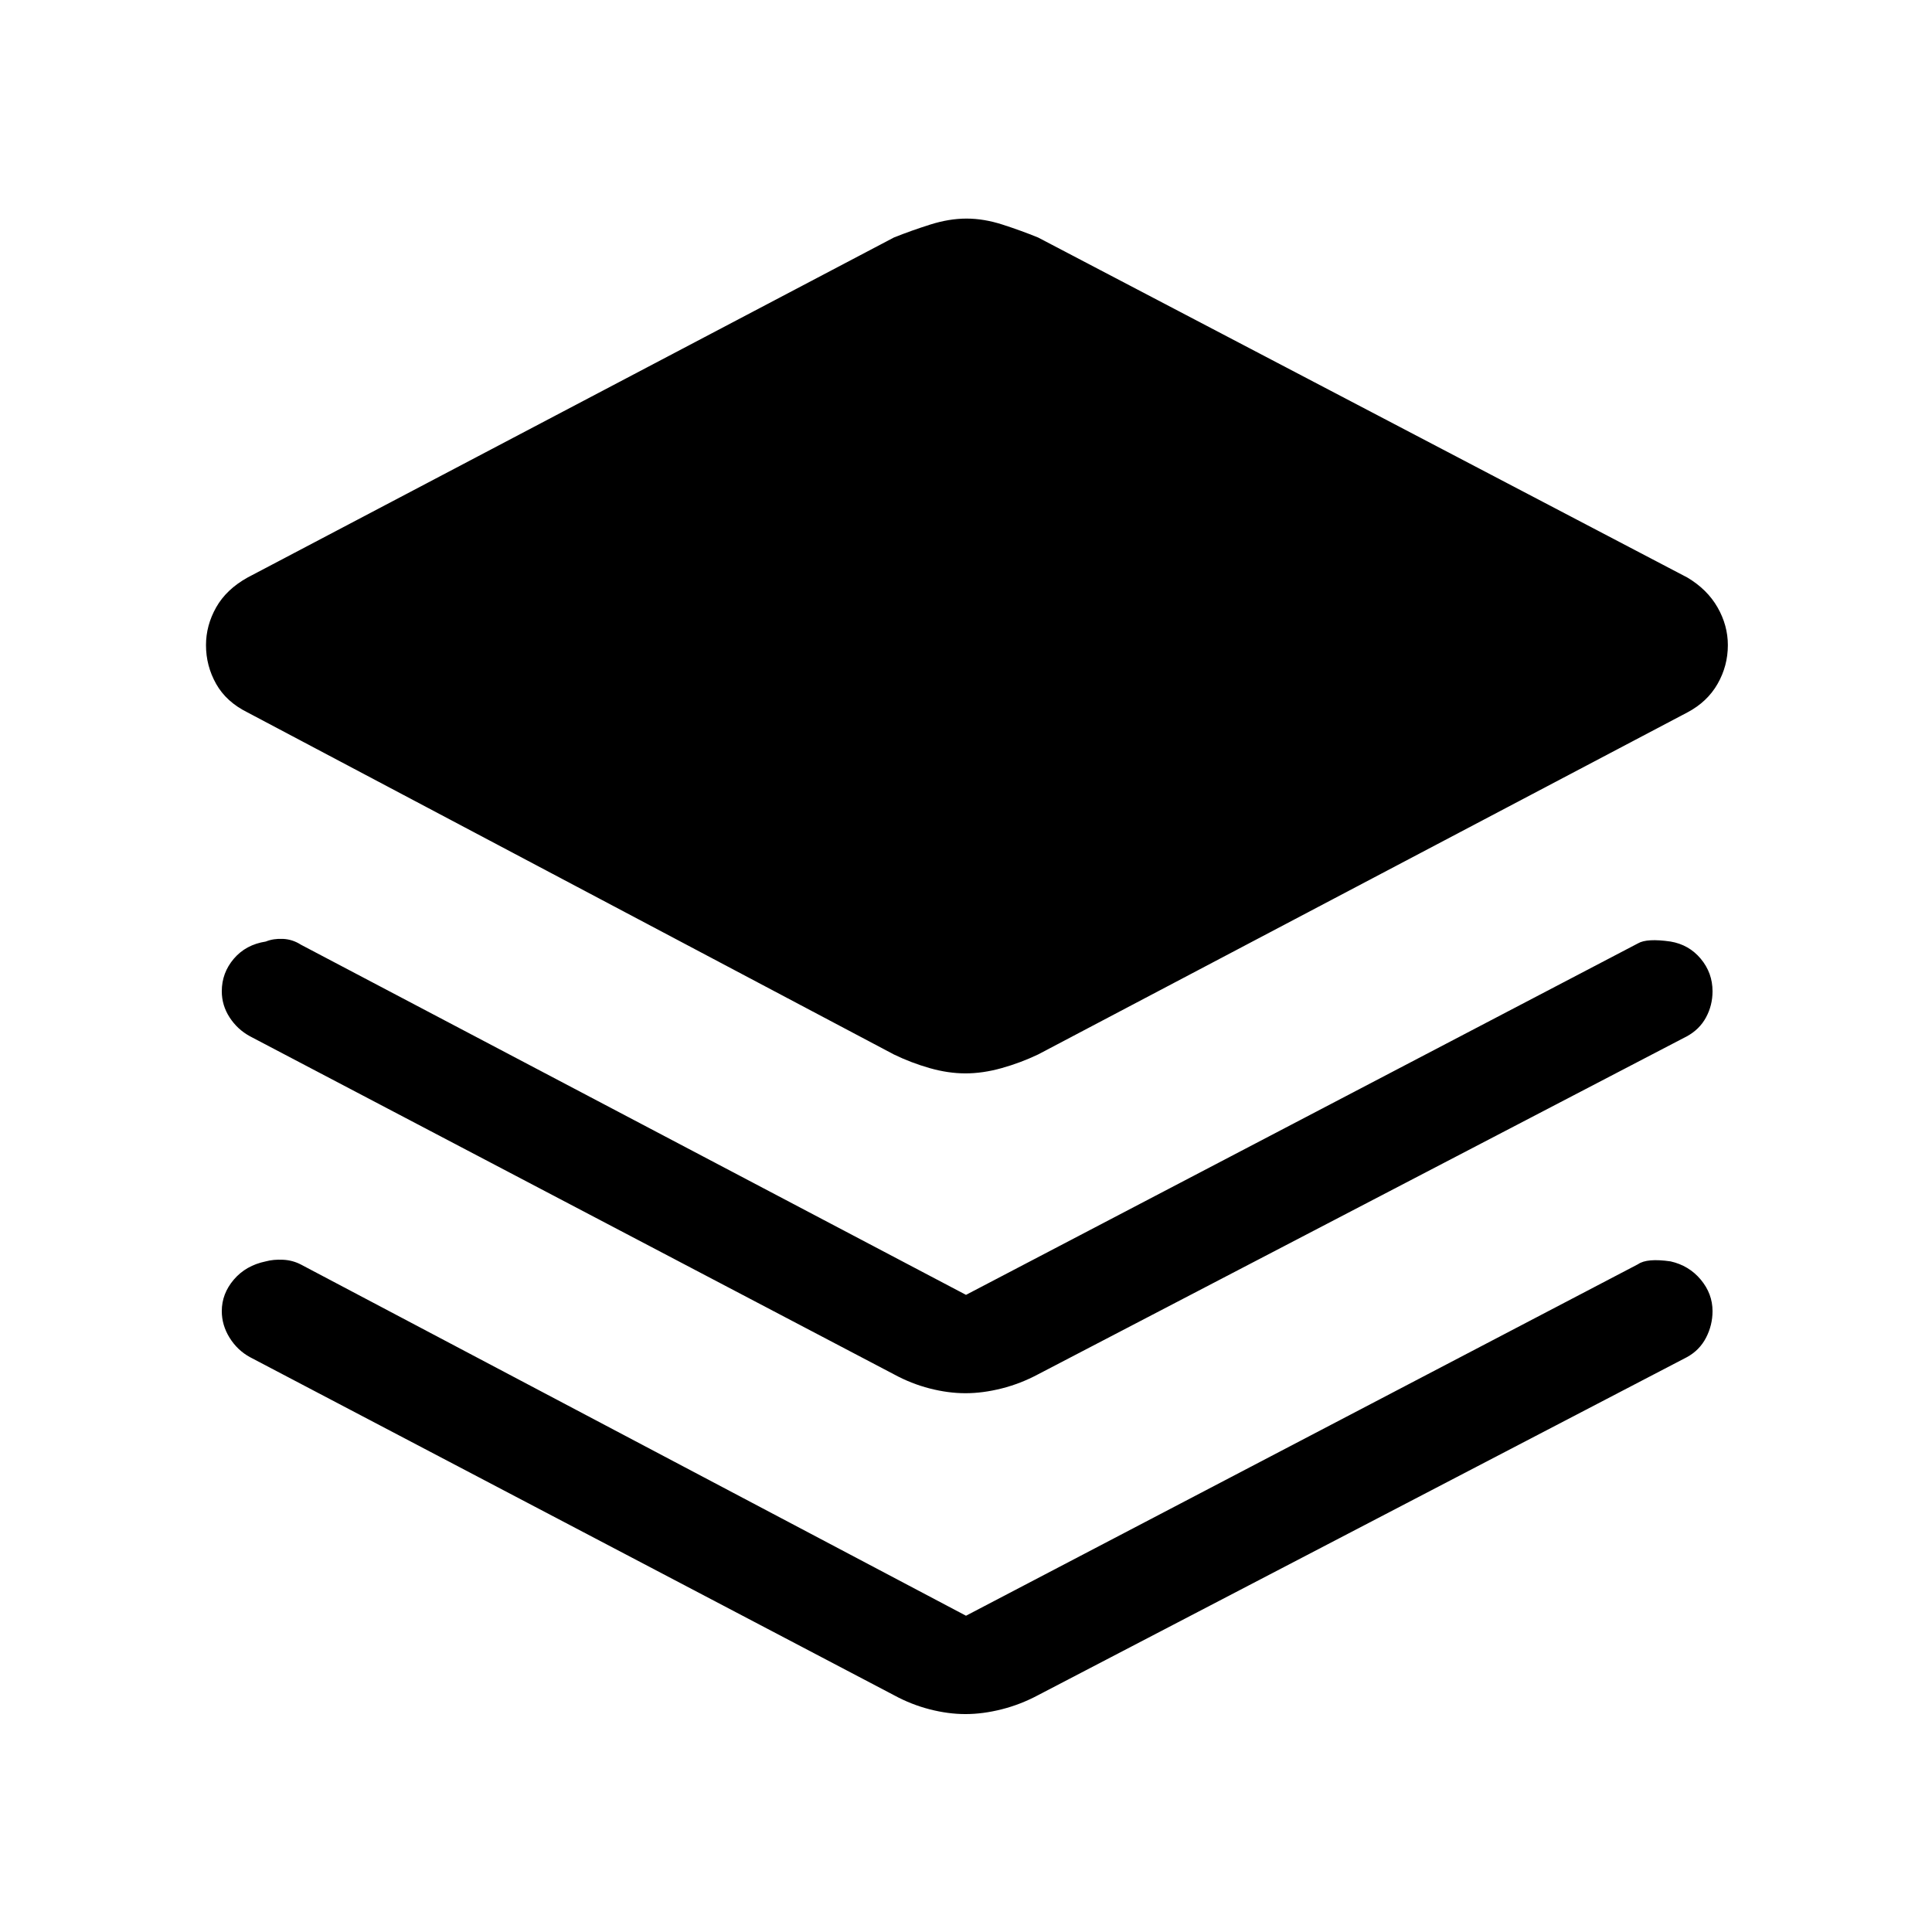 <svg xmlns="http://www.w3.org/2000/svg" height="40" viewBox="0 -960 960 960" width="40"><path d="M479.75-426.641q-8.622 0-17.822-2.628-9.201-2.628-17.723-6.757L123-606q-10.564-5.231-15.603-14.178-5.038-8.947-5.038-19.258 0-9.798 5.038-18.745 5.039-8.947 15.603-14.845L444.205-842q8.683-3.462 18.053-6.423 9.37-2.962 17.992-2.962 8.622 0 17.822 2.962 9.201 2.961 17.723 6.423l322.641 168.974q9.897 5.898 15.013 14.845 5.115 8.947 5.115 18.745 0 10.311-5.115 19.258-5.116 8.947-15.013 14.178L515.795-436.026q-8.683 4.129-18.053 6.757-9.37 2.628-17.992 2.628ZM480-316.59l333.923-174.666q4.436-2.59 16.154-.898 9.155 1.539 15.013 8.551 5.859 7.012 5.859 16.167 0 6.974-3.231 12.962-3.231 5.987-9.538 9.423L515.795-277.103q-8.683 4.641-18.053 7.013-9.37 2.372-17.992 2.372-8.622 0-17.822-2.372-9.201-2.372-17.723-7.013L124.256-445.051q-6.307-3.436-10.179-9.423-3.872-5.988-3.872-12.962 0-9.155 5.974-16.167 5.973-7.012 15.889-8.551 3.752-1.538 8.522-1.32 4.769.218 8.923 2.884L480-316.59Zm0 159.436L813.923-331.82q4.436-3.103 16.154-1.411 9.155 2.052 15.013 9.064 5.859 7.012 5.859 15.654 0 6.975-3.231 13.218-3.231 6.244-9.538 9.68L515.795-117.667q-8.683 4.641-18.053 7.013-9.37 2.372-17.992 2.372-8.622 0-17.822-2.372-9.201-2.372-17.723-7.013L124.256-285.615q-6.307-3.436-10.179-9.68-3.872-6.243-3.872-13.218 0-8.642 5.974-15.654 5.973-7.012 15.889-9.064 3.752-1.025 8.522-.807 4.769.218 8.923 2.371L480-157.154Z"/></svg>